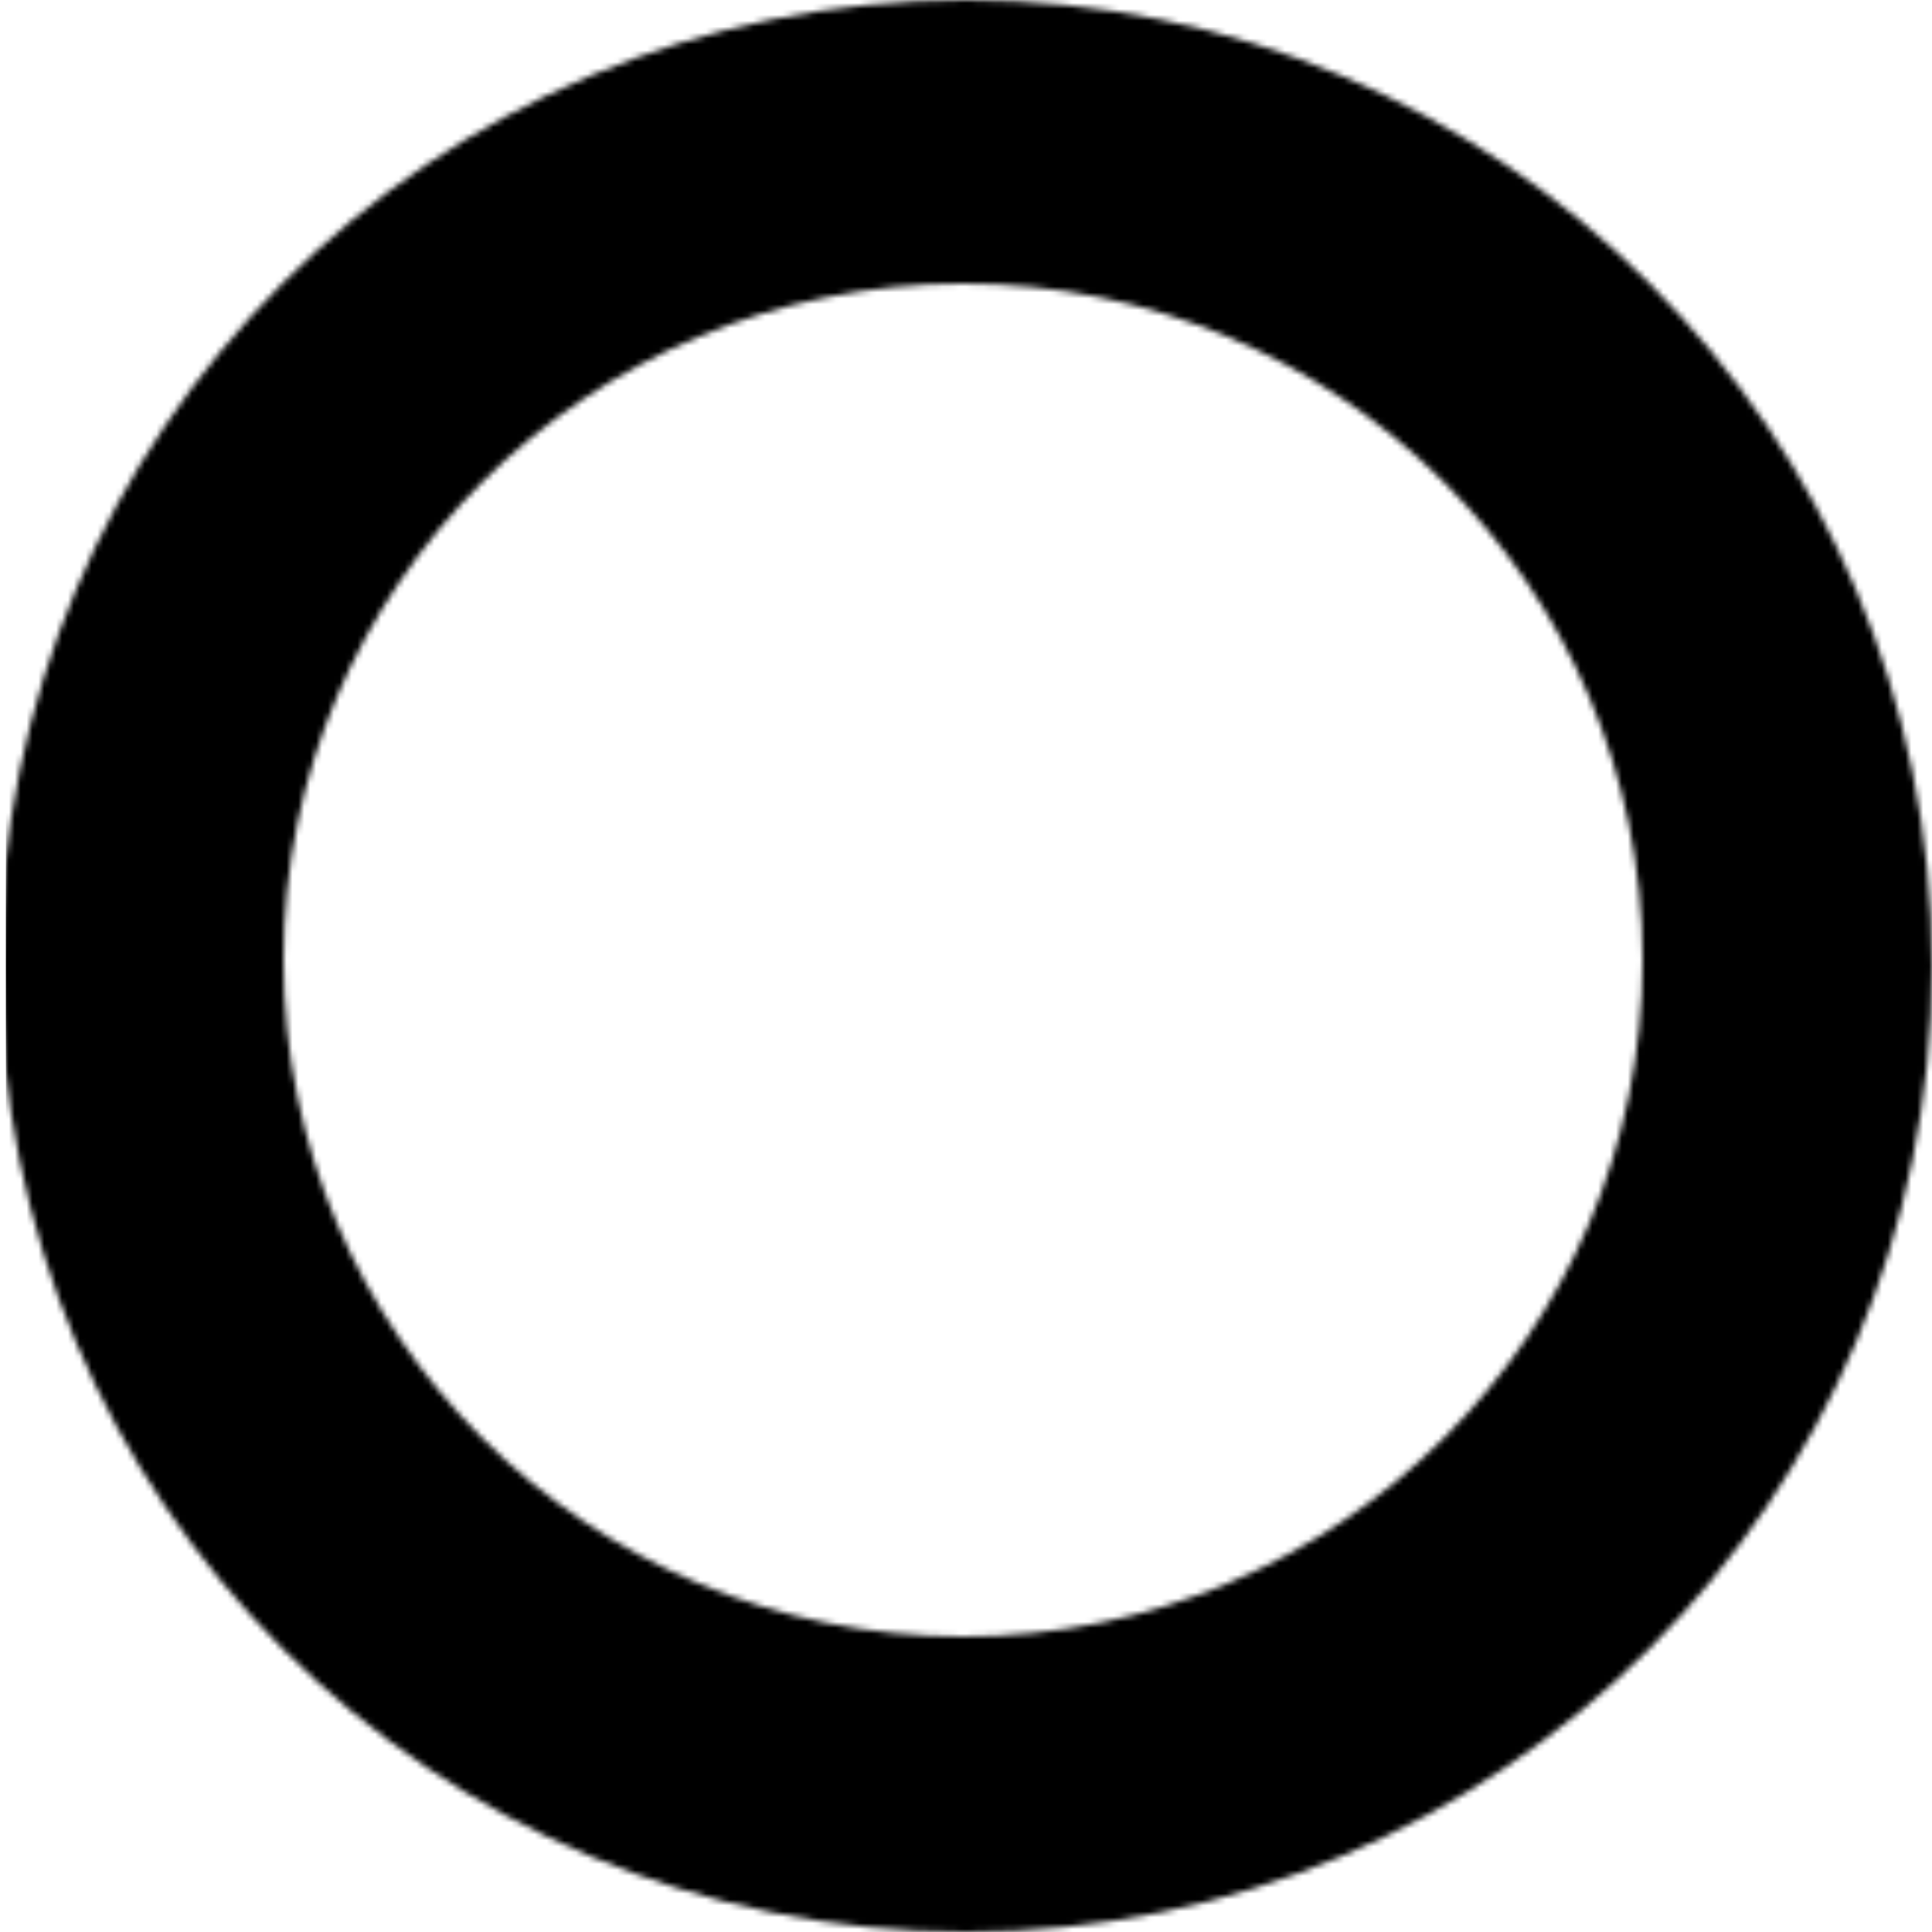 <svg viewBox="0 0 327 327" fill="none" xmlns="http://www.w3.org/2000/svg">
<mask id="mask0" mask-type="alpha" maskUnits="userSpaceOnUse" x="0" y="0">
<path fill-rule="evenodd" clip-rule="evenodd" d="M163.5 327C253.799 327 327 253.799 327 163.5C327 73.201 253.799 0 163.5 0C73.201 0 0 73.201 0 163.5C0 253.799 73.201 327 163.5 327ZM163 277C226.513 277 278 225.737 278 162.5C278 99.263 226.513 48 163 48C99.487 48 48 99.263 48 162.5C48 225.737 99.487 277 163 277Z" fill="#C4C4C4"/>
</mask>
<g mask="url(#mask0)">
<path d="M1 -1H327V327H1V-1Z" fill="#000"/>
</g>
</svg>
